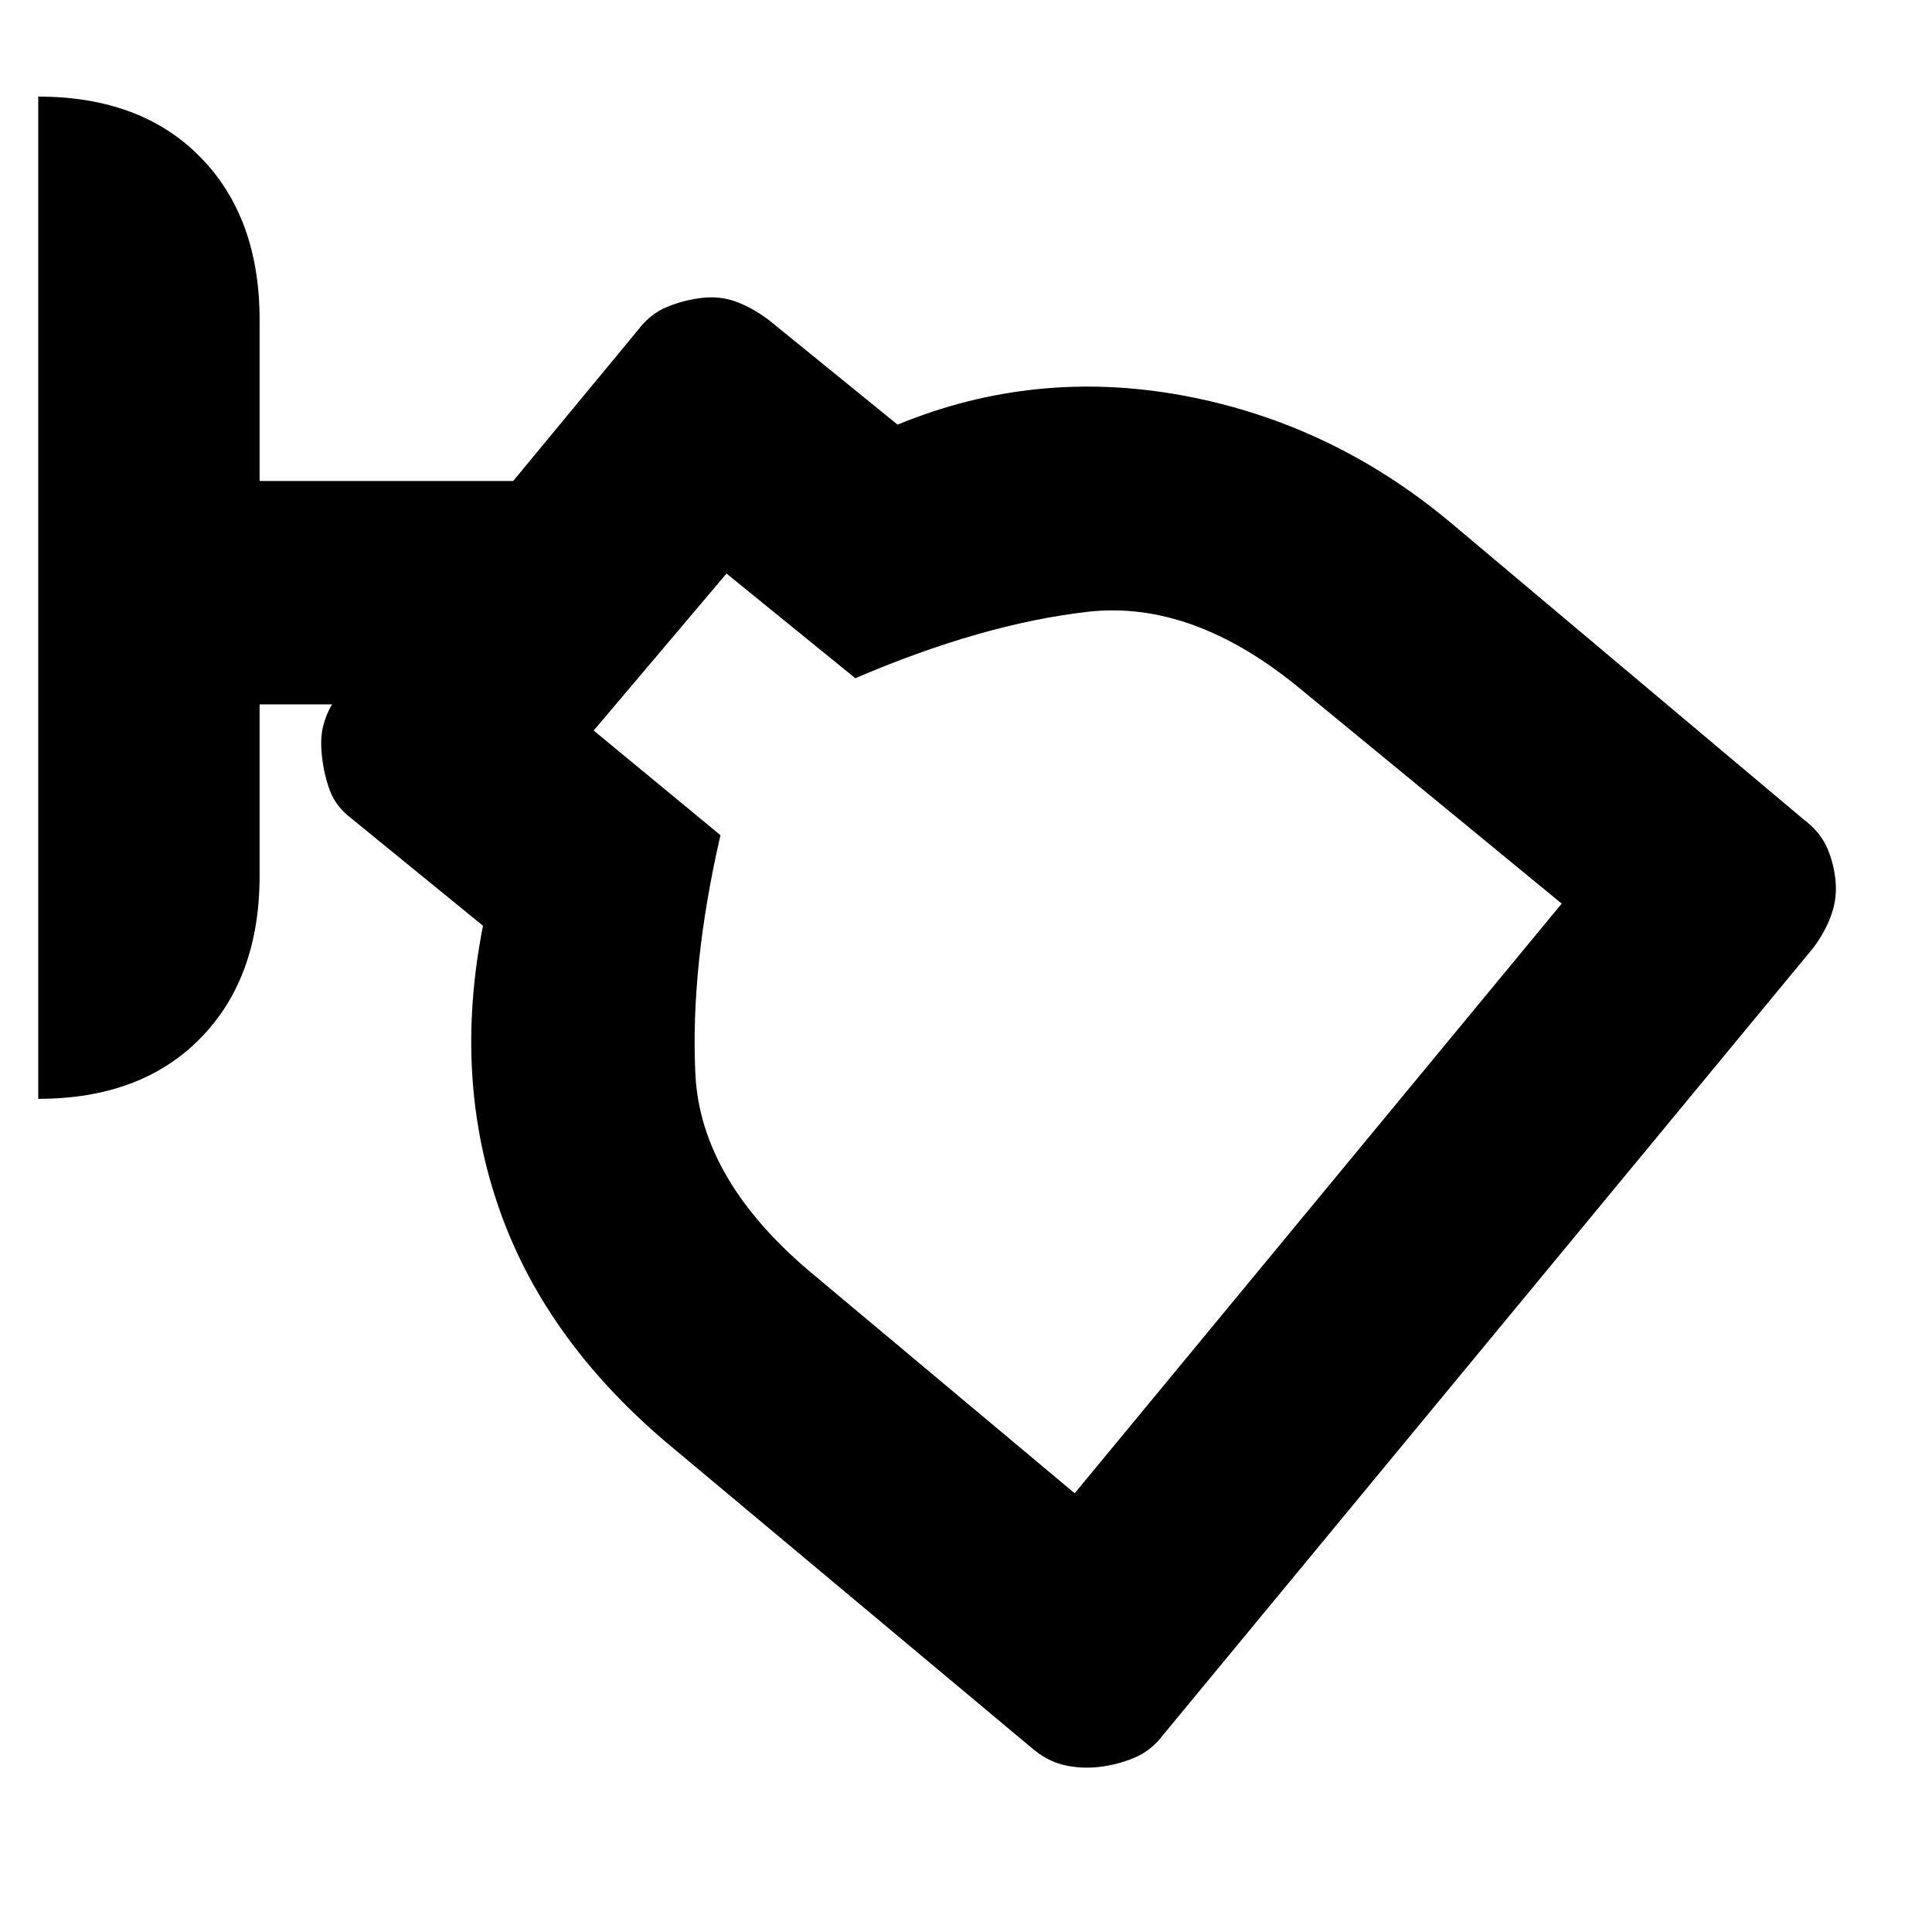 <svg xmlns="http://www.w3.org/2000/svg" height="24" width="24"><path d="M13.65 21.95Q13.425 21.975 13.213 21.925Q13 21.875 12.8 21.7L8.375 18Q6.8 16.7 6.213 15.05Q5.625 13.4 6 11.5L4.375 10.175Q4.175 10.025 4.1 9.825Q4.025 9.625 4 9.4Q3.975 9.175 4.013 9.025Q4.05 8.875 4.125 8.75H3.225V10.875Q3.225 12.15 2.487 12.9Q1.75 13.65 0.475 13.65V1.2Q1.75 1.2 2.487 1.95Q3.225 2.7 3.225 3.975V5.975H6.375L7.925 4.1Q8.075 3.9 8.288 3.812Q8.5 3.725 8.725 3.7Q8.95 3.675 9.15 3.75Q9.35 3.825 9.55 3.975L11.15 5.275Q12.85 4.575 14.688 4.912Q16.525 5.25 18 6.475L22.4 10.175Q22.6 10.325 22.688 10.512Q22.775 10.7 22.8 10.925Q22.825 11.15 22.75 11.362Q22.675 11.575 22.525 11.775L14.45 21.55Q14.3 21.75 14.088 21.837Q13.875 21.925 13.65 21.95ZM13.35 18.55 19.4 11.225 16.175 8.575Q14.825 7.45 13.513 7.6Q12.2 7.75 10.625 8.425L9.025 7.125L7.375 9.075L8.95 10.375Q8.575 12 8.638 13.337Q8.7 14.675 10.125 15.85Z"/></svg>
